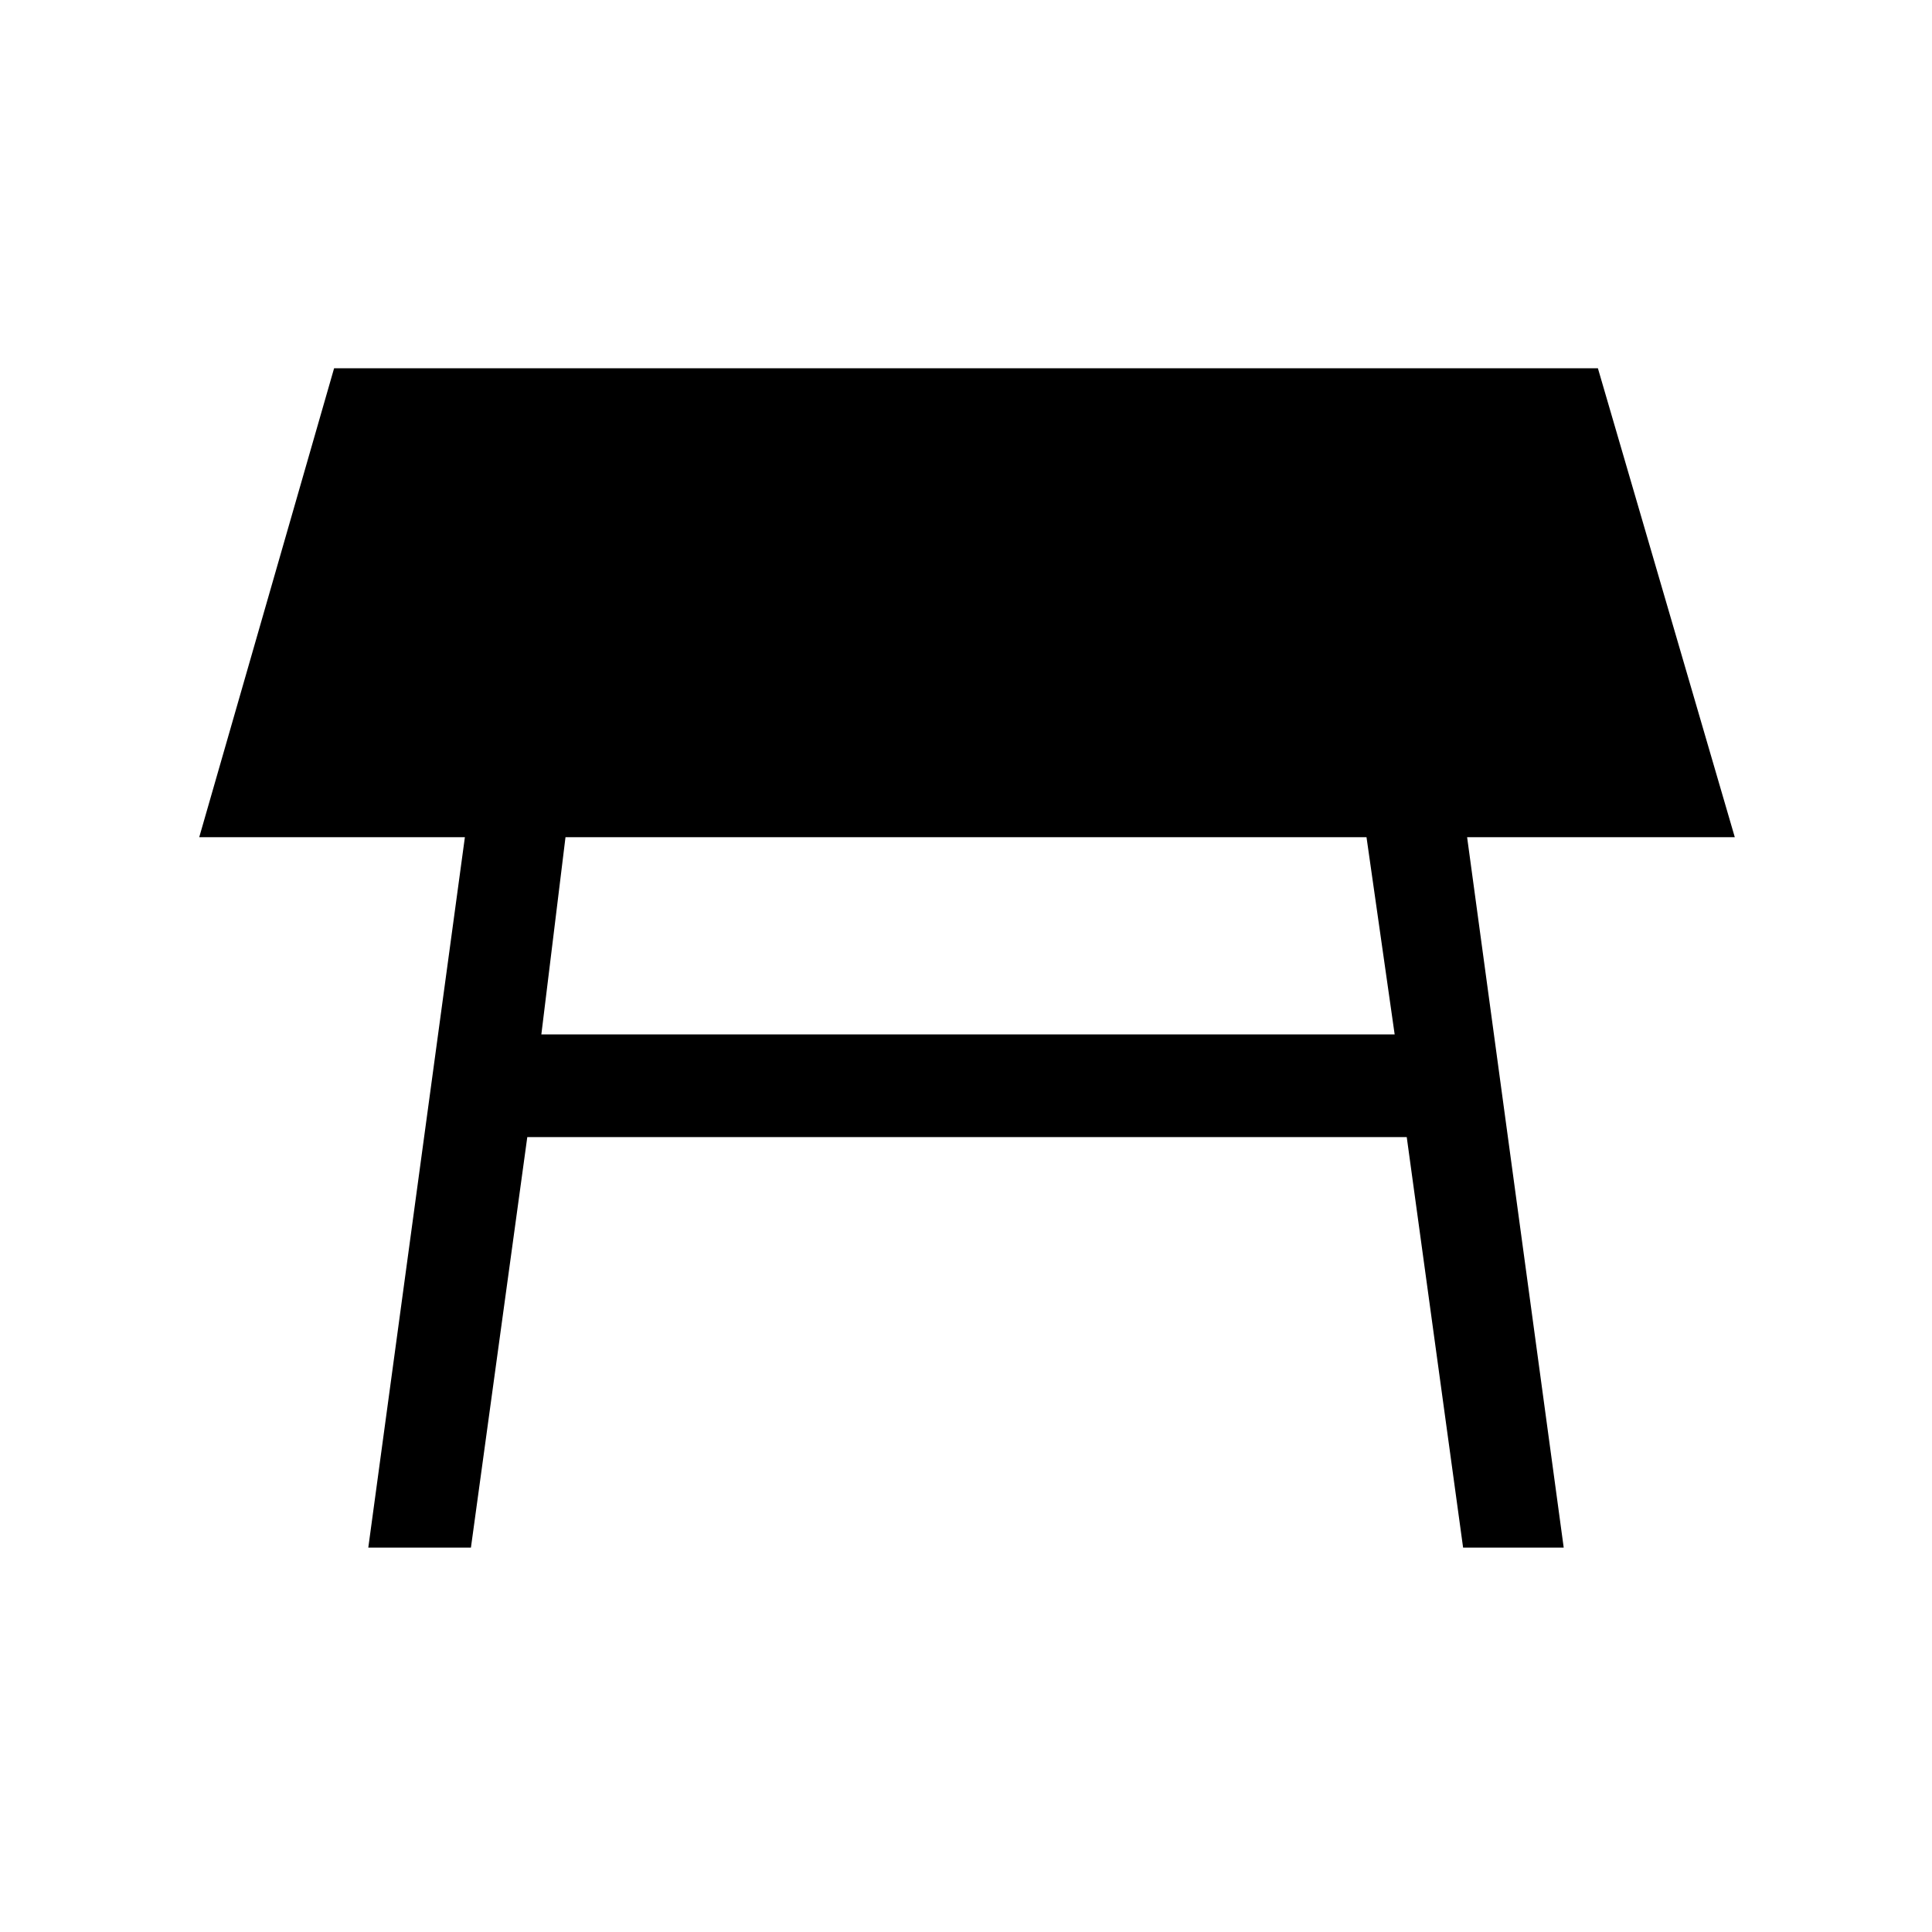 <svg xmlns="http://www.w3.org/2000/svg" height="40" width="40"><path d="M11.208 21.417H28.875L28.292 17.333H11.708ZM7.625 32.042 9.625 17.333H4.125L6.917 7.625H33.083L35.917 17.333H30.375L32.375 32.042H30.292L29.125 23.542H10.917L9.75 32.042Z"/></svg>